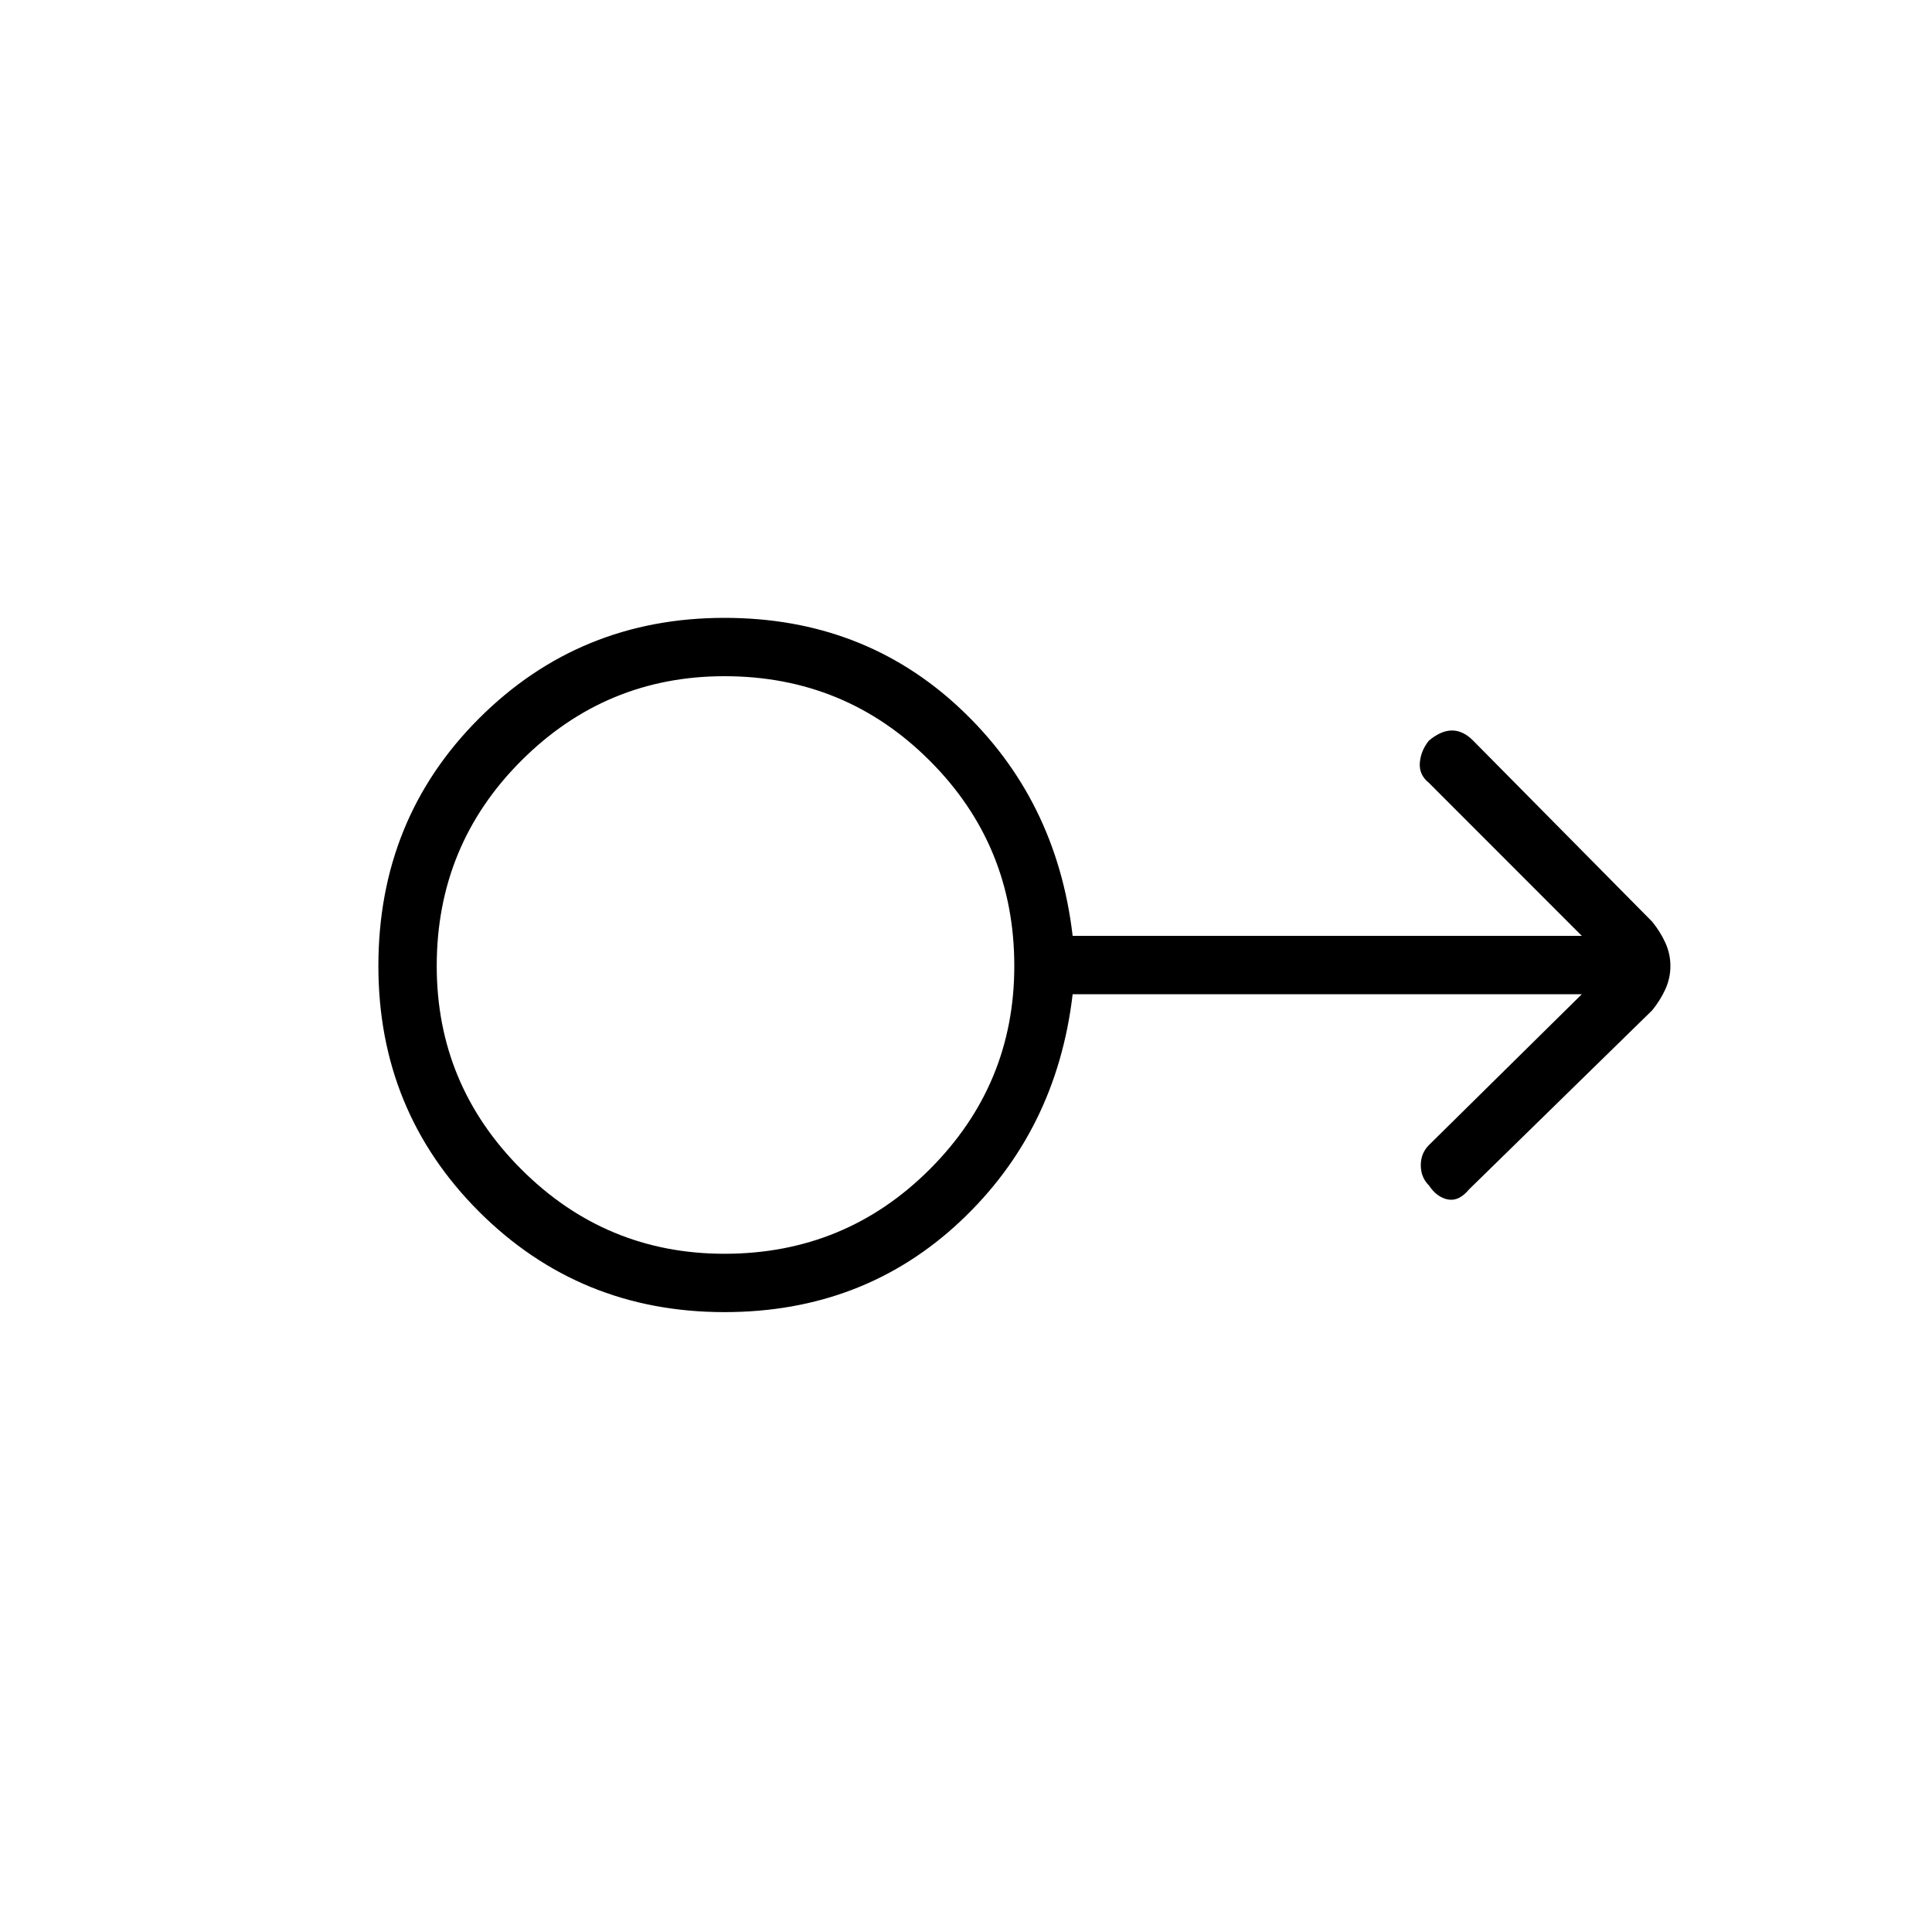 <svg xmlns="http://www.w3.org/2000/svg" height="20" width="20"><path d="M7.5 13.583q-1.5 0-2.542-1.041Q3.917 11.5 3.917 10q0-1.521 1.041-2.562Q6 6.396 7.5 6.396q1.438 0 2.438.937 1 .938 1.166 2.355h5.271l-1.583-1.584q-.104-.083-.094-.208.01-.125.094-.229.125-.105.239-.105.115 0 .219.105l1.854 1.875q.084.104.136.218.052.115.052.24 0 .125-.052.24-.052.114-.136.218l-1.896 1.854q-.104.126-.218.105-.115-.021-.198-.146-.084-.083-.084-.209 0-.124.084-.208l1.583-1.562h-5.271q-.166 1.416-1.166 2.354-1 .937-2.438.937Zm0-.604q1.25 0 2.125-.875T10.5 10q0-1.25-.875-2.125T7.5 7q-1.229 0-2.104.875T4.521 10q0 1.229.875 2.104t2.104.875ZM7.5 10Z"/></svg>